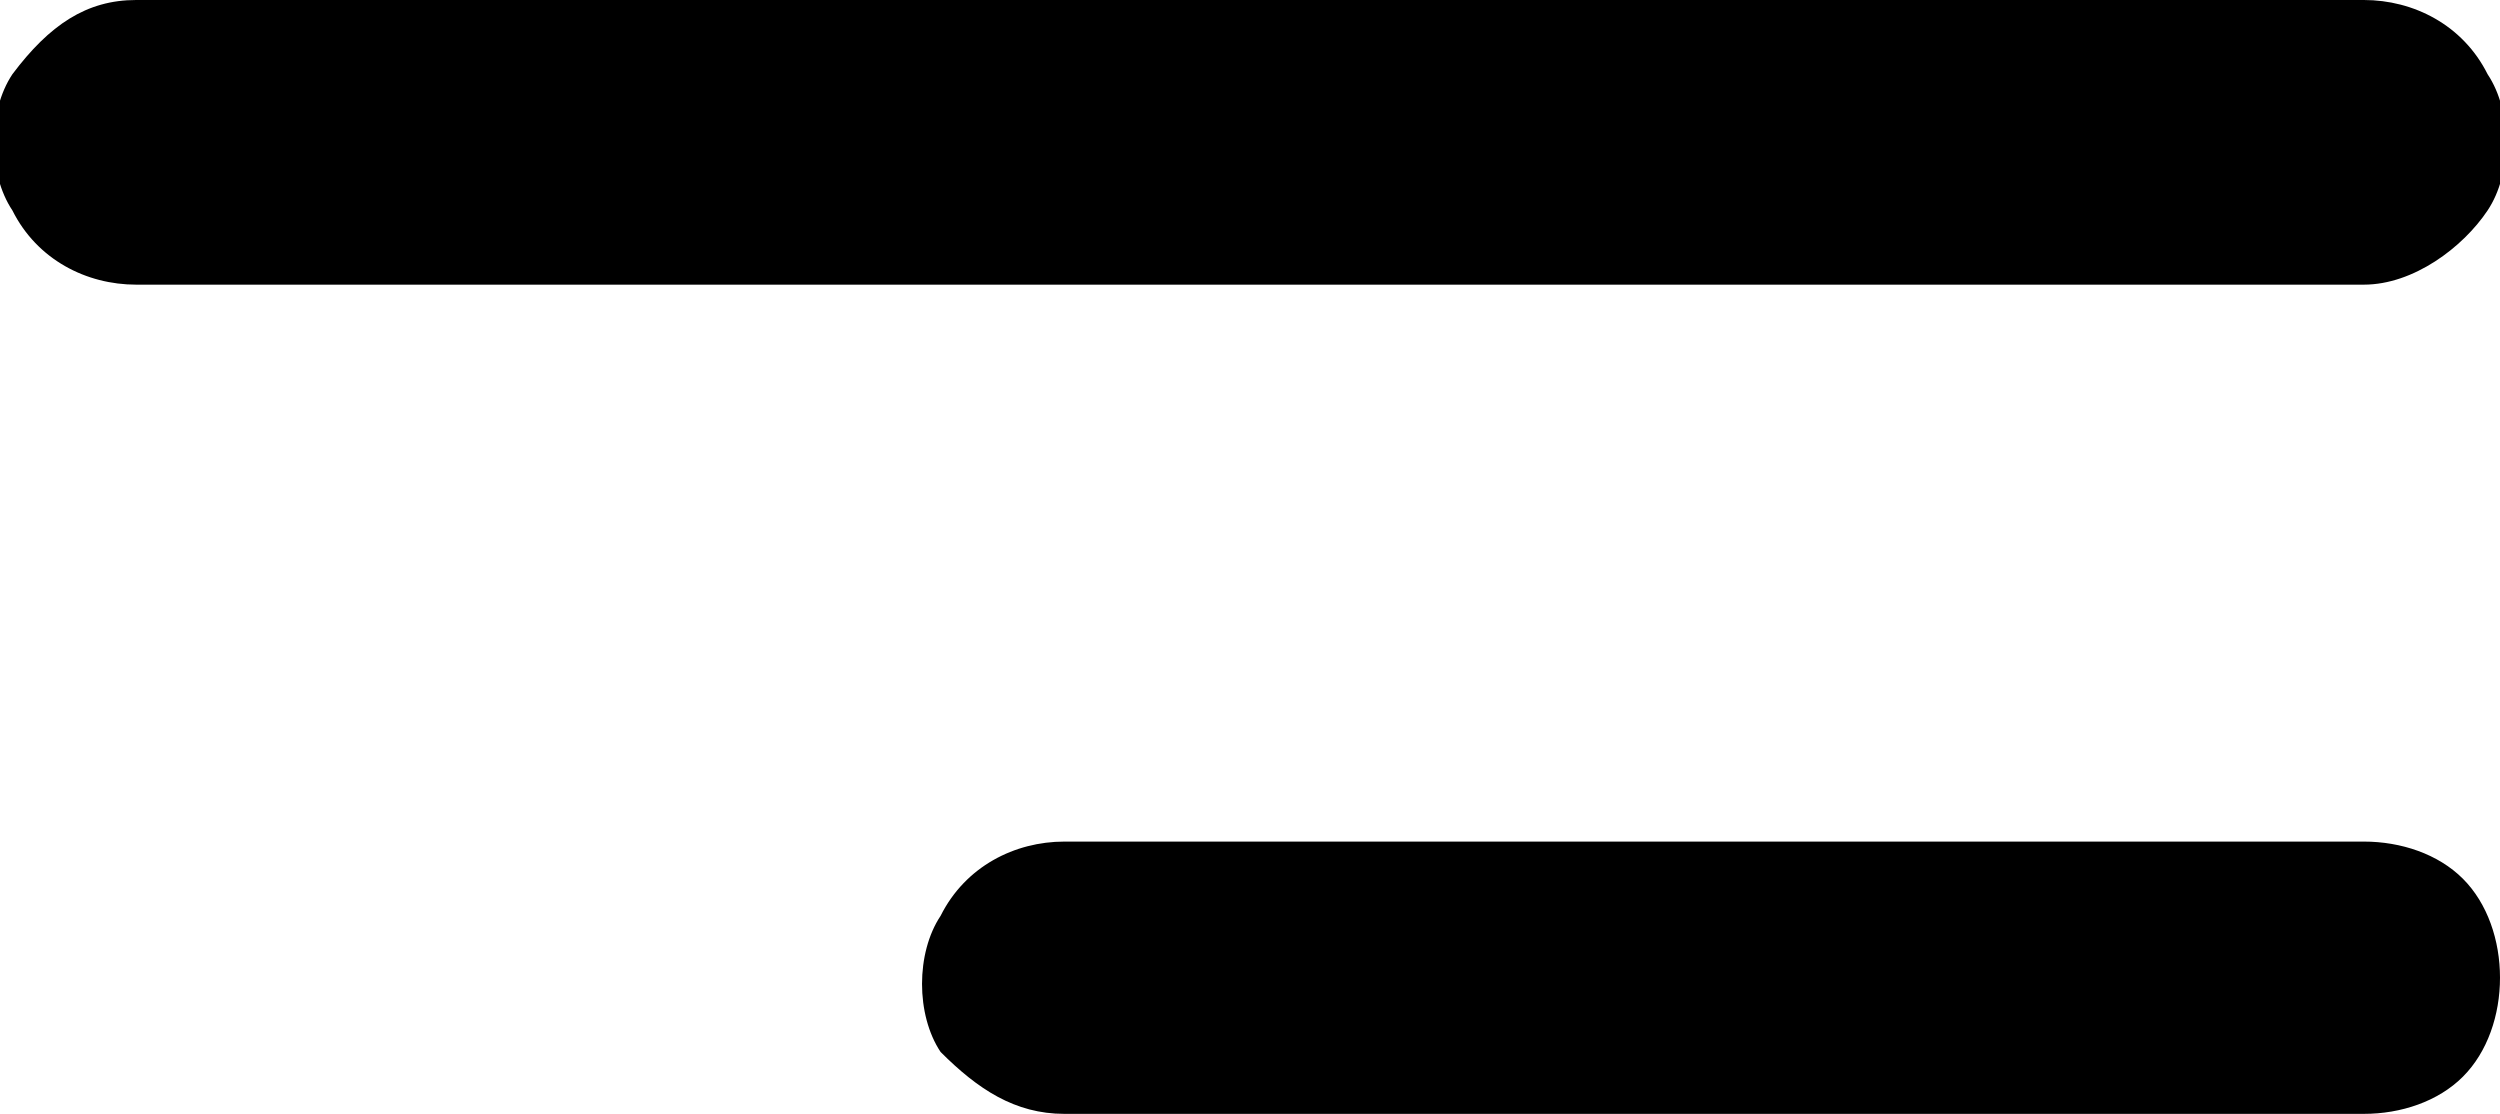 <?xml version="1.0" encoding="utf-8"?>
<!-- Generator: Adobe Illustrator 24.1.2, SVG Export Plug-In . SVG Version: 6.00 Build 0)  -->
<svg version="1.1" id="Layer_1" xmlns="http://www.w3.org/2000/svg" xmlns:xlink="http://www.w3.org/1999/xlink" x="0px" y="0px"
	 viewBox="0 0 20.2 9" style="enable-background:new 0 0 20.2 9;" xml:space="preserve">
<style type="text/css">
	.st0{fill:#078C61;}
</style>
<path className="st0" d="M19.1,2.3h-18c-0.4,0-0.8-0.2-1-0.6c-0.2-0.3-0.2-0.8,0-1.1C0.4,0.2,0.7,0,1.1,0h18c0.4,0,0.8,0.2,1,0.6
	c0.2,0.3,0.2,0.8,0,1.1C19.9,2,19.5,2.3,19.1,2.3z M20.2,7.9c0-0.3-0.1-0.6-0.3-0.8s-0.5-0.3-0.8-0.3H8.6c-0.4,0-0.8,0.2-1,0.6
	c-0.2,0.3-0.2,0.8,0,1.1C7.9,8.8,8.2,9,8.6,9h10.5c0.3,0,0.6-0.1,0.8-0.3C20.1,8.5,20.2,8.2,20.2,7.9L20.2,7.9z"/>
</svg>
